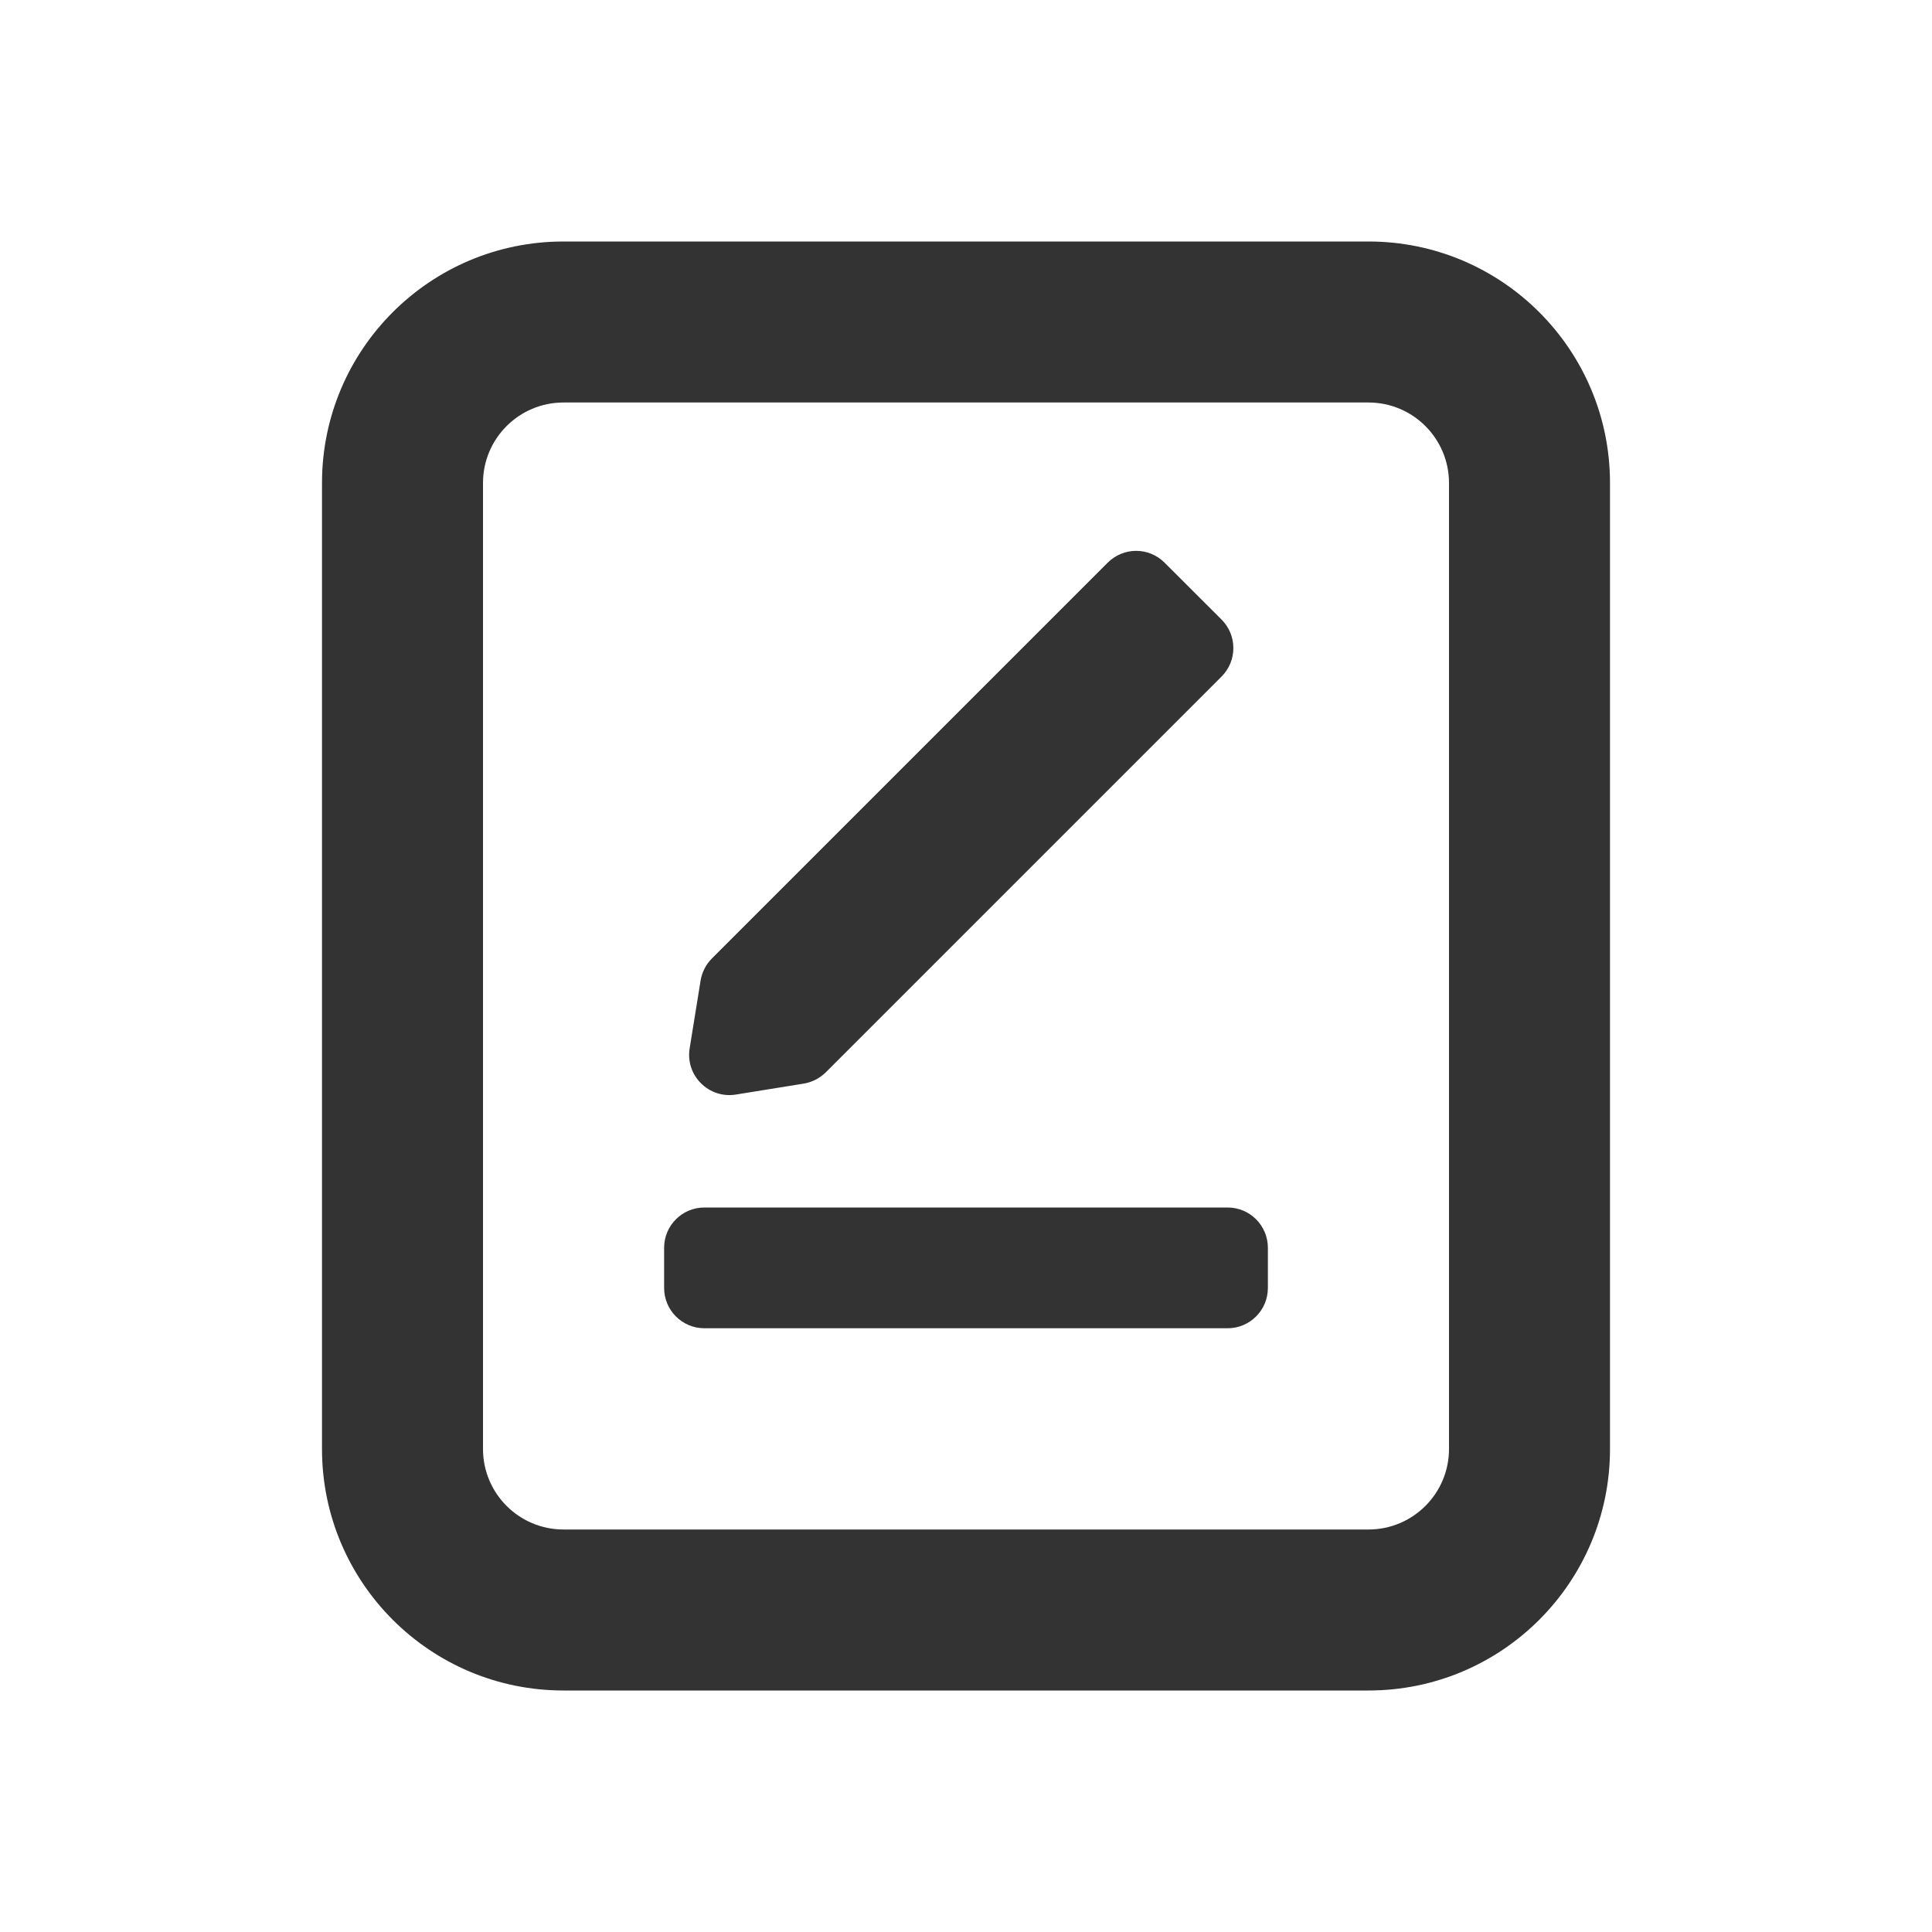<svg width="24" height="24" viewBox="0 0 24 24" fill="none" xmlns="http://www.w3.org/2000/svg">
<path fill-rule="evenodd" clip-rule="evenodd" d="M4 6C4 4.343 5.343 3 7 3H17C18.657 3 20 4.343 20 6V18C20 19.657 18.657 21 17 21H7C5.343 21 4 19.657 4 18V6ZM7 5C6.448 5 6 5.448 6 6V18C6 18.552 6.448 19 7 19H17C17.552 19 18 18.552 18 18V6C18 5.448 17.552 5 17 5H7Z" fill="#333333"/>
<path fill-rule="evenodd" clip-rule="evenodd" d="M8.843 11.907C8.769 11.981 8.72 12.077 8.703 12.181L8.567 13.024C8.513 13.36 8.804 13.651 9.141 13.597L9.984 13.461C10.087 13.444 10.183 13.395 10.258 13.321L15.175 8.404C15.37 8.209 15.37 7.892 15.175 7.697L14.467 6.99C14.272 6.794 13.956 6.794 13.76 6.99L8.843 11.907ZM8.75 15C8.474 15 8.25 15.224 8.25 15.5V16C8.25 16.276 8.474 16.5 8.75 16.5H15.25C15.526 16.5 15.75 16.276 15.75 16V15.5C15.75 15.224 15.526 15 15.25 15H8.75Z" fill="#333333"/>
</svg>
